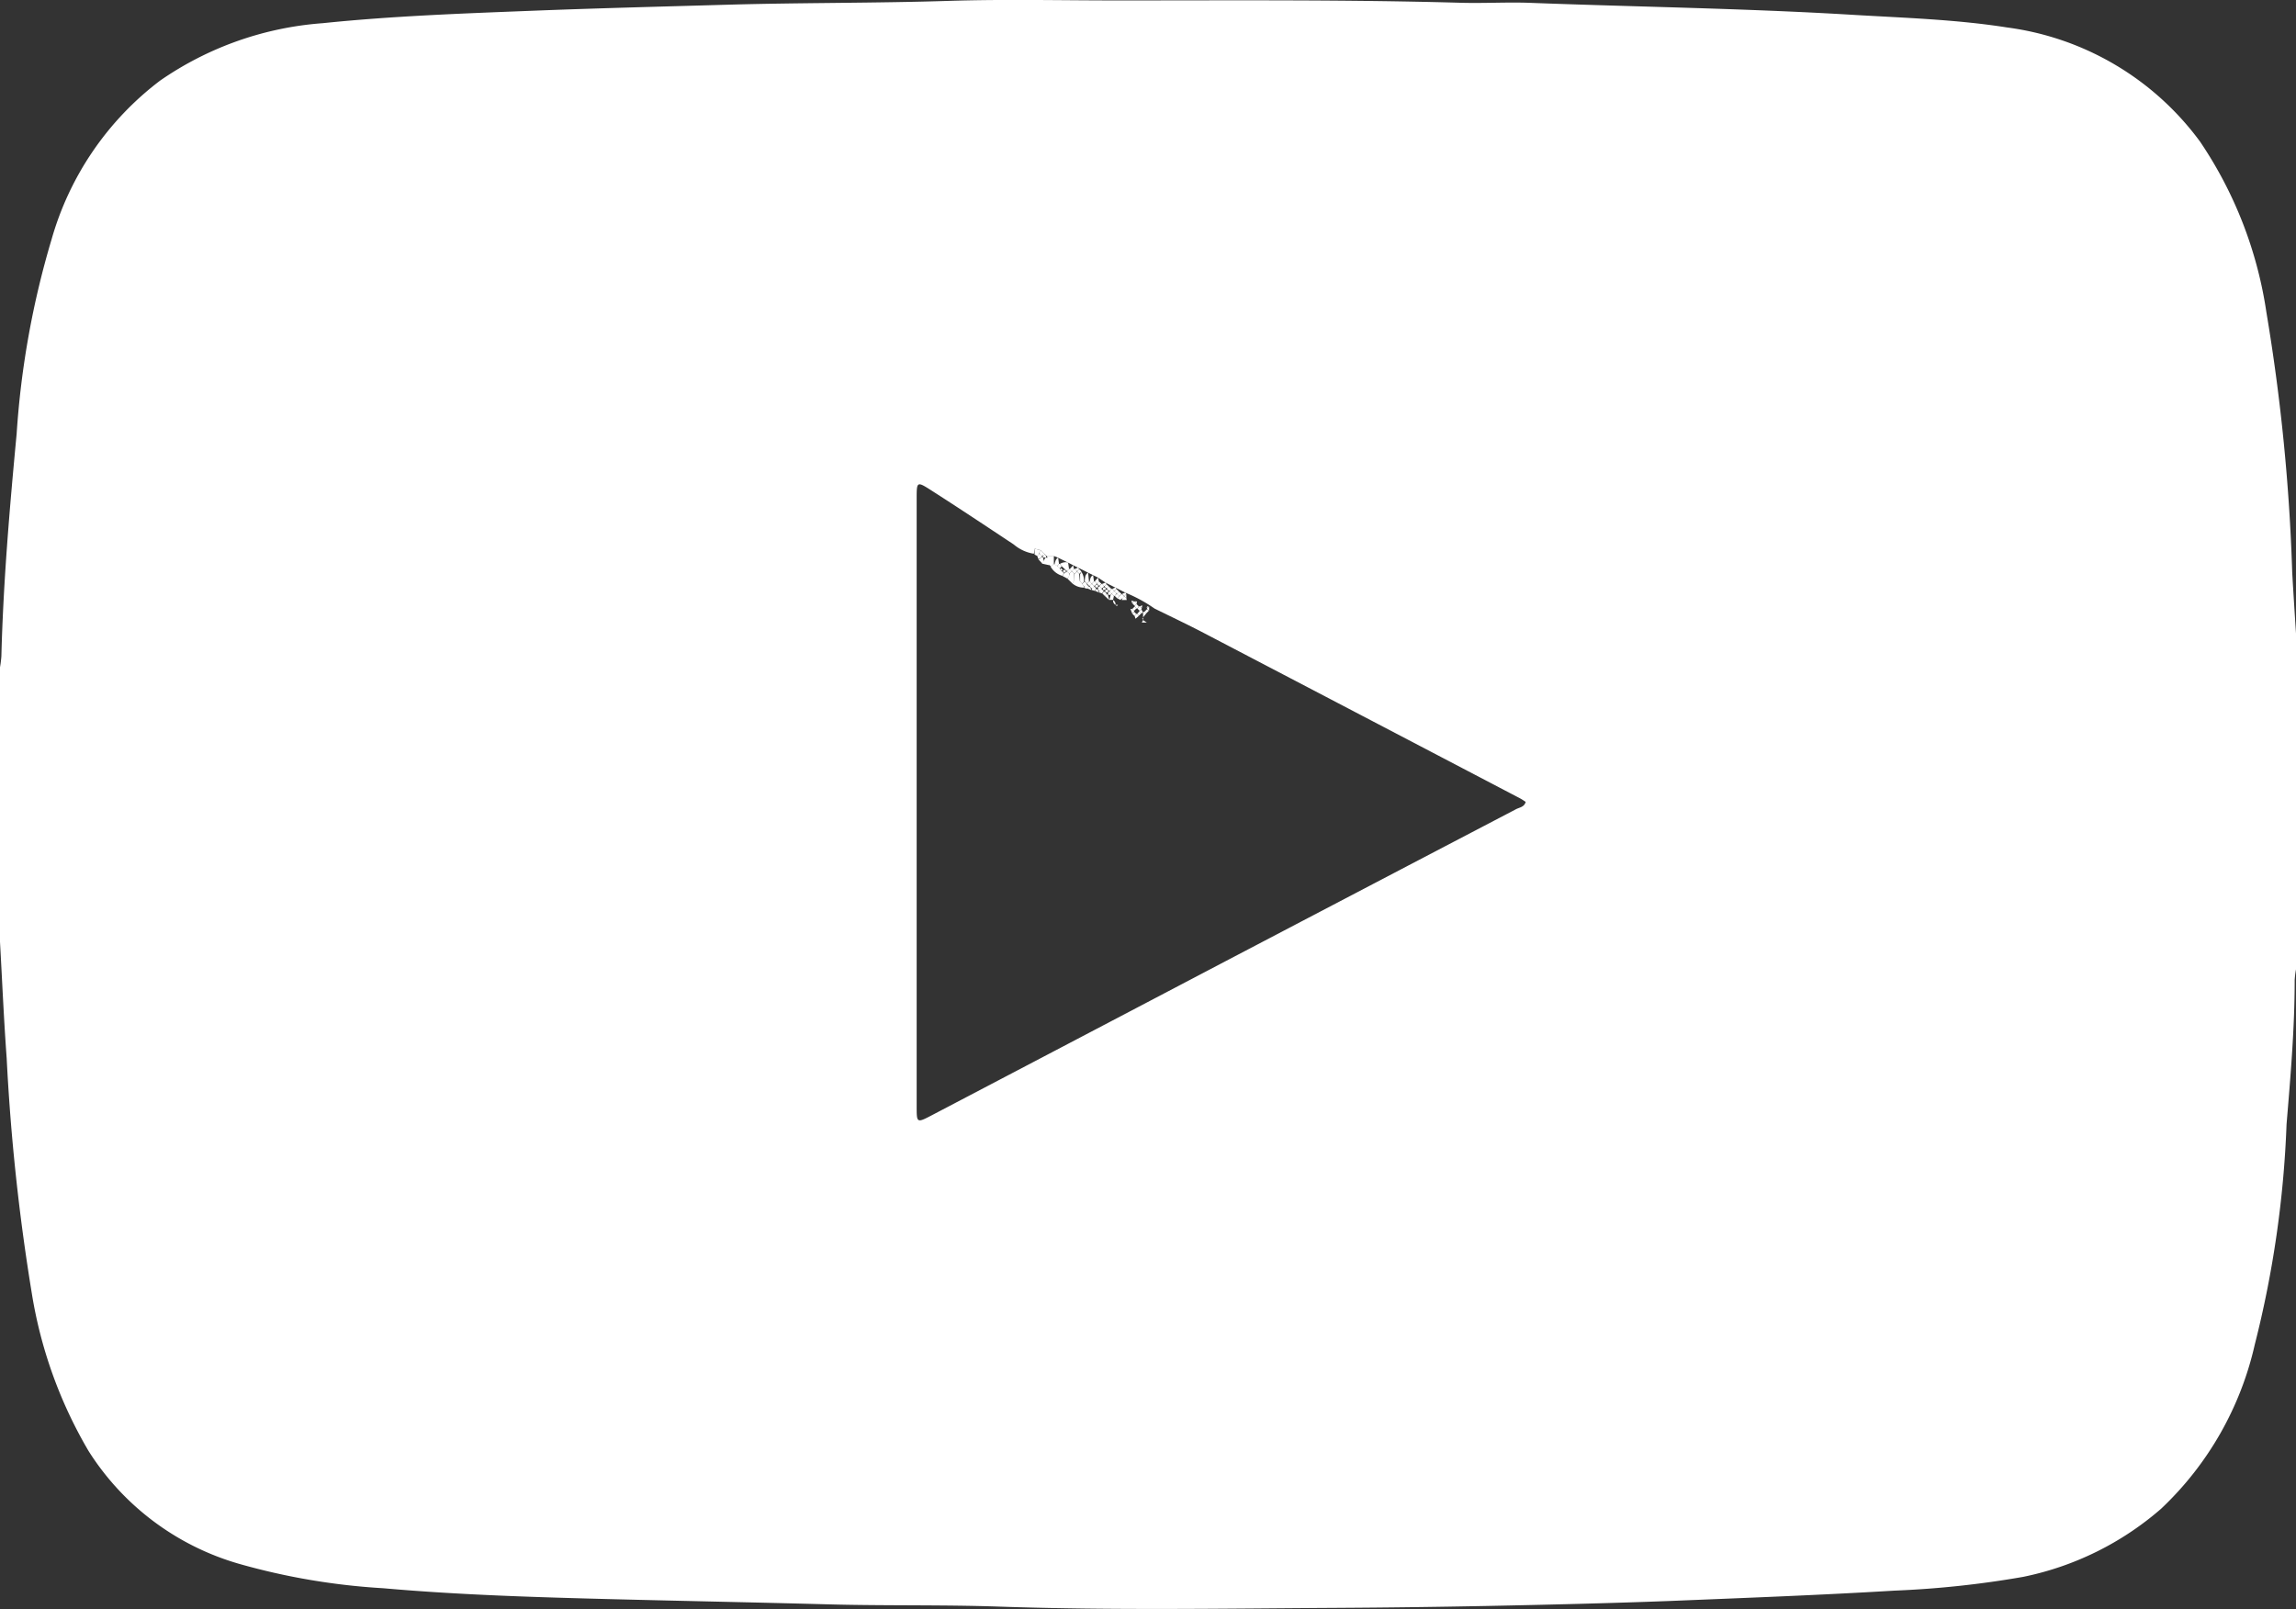 <svg xmlns="http://www.w3.org/2000/svg" width="31.582" height="22.137" viewBox="0 0 31.582 22.137">
  <rect x="0" y="0" width="31.582" height="22.137" fill="#333333" stroke="none"/>
  <g id="wwyC4c" transform="translate(-425.047 -259.051)">
    <g id="Сгруппировать_312" data-name="Сгруппировать 312" transform="translate(425.047 259.051)">
      <path id="Контур_3891" data-name="Контур 3891" d="M425.047,272.007V268.23a1.477,1.477,0,0,0,.019-.152c.026-1.023.114-2.041.21-3.06a12.076,12.076,0,0,1,.481-2.676,4.166,4.166,0,0,1,1.492-2.182,4.5,4.5,0,0,1,2.237-.79c.966-.1,1.938-.134,2.907-.172.9-.035,1.794-.057,2.691-.083,1.006-.028,2.012-.02,3.017-.052.789-.025,1.579-.005,2.368-.006,1.556,0,3.111-.012,4.666.032.309.009.618-.009.927,0,1.485.057,2.971.076,4.454.165.713.043,1.426.063,2.134.174A3.93,3.93,0,0,1,455.31,261a5.67,5.67,0,0,1,.912,2.348,26.632,26.632,0,0,1,.355,3.578c.016.285.035.569.053.854v4.6a1.262,1.262,0,0,0-.019.152c0,.663-.057,1.324-.112,1.985a14.445,14.445,0,0,1-.437,3.029,4.452,4.452,0,0,1-1.288,2.258,4.15,4.15,0,0,1-1.9.938,13.361,13.361,0,0,1-1.77.189c-1.026.062-2.054.1-3.081.142-.845.032-1.69.052-2.536.069q-1.02.02-2.04.026c-1.549.009-3.1.036-4.648-.017-.783-.027-1.566-.01-2.349-.031-.988-.027-1.976-.046-2.965-.071-1.057-.027-2.114-.058-3.166-.151a9.207,9.207,0,0,1-1.988-.337,3.64,3.64,0,0,1-2.066-1.551,6.215,6.215,0,0,1-.78-2.166,28.9,28.9,0,0,1-.346-3.235C425.1,273.079,425.077,272.542,425.047,272.007Zm14.384-5.322-.011-.008-.055-.057-.085-.021-.012.069a.561.561,0,0,1-.276-.127c-.38-.252-.76-.505-1.145-.751-.186-.119-.191-.112-.191.109q0,4.186,0,8.372c0,.228,0,.23.212.119q2.042-1.07,4.084-2.142,1.974-1.034,3.95-2.067c.047-.024.113-.029.131-.1-.024-.015-.047-.032-.071-.045q-2.18-1.141-4.36-2.28c-.222-.116-.449-.223-.674-.334a2.016,2.016,0,0,0-.4-.218l-.136-.069-.138-.069-.1-.068-.068-.034-.069-.034-.138-.069-.068-.034-.069-.035-.138-.068-.052-.022h-.1A.037.037,0,0,1,439.431,266.685Z" transform="translate(-425.047 -259.051)" fill="#fff"/>
      <path id="Контур_3892" data-name="Контур 3892" d="M842.834,481.921l-.1-.022.021-.034.024-.048.017,0h.017a.094.094,0,0,1-.017-.023h.1l0,.11-.029.026-.02,0-.013-.014Z" transform="translate(-828.4 -474.146)" fill="#fff"/>
      <path id="Контур_3893" data-name="Контур 3893" d="M839.615,479.019l-.036-.018q0-.041,0-.081l.085.021-.014.017-.009.035Z" transform="translate(-825.348 -471.372)" fill="#fff"/>
      <path id="Контур_3894" data-name="Контур 3894" d="M841.651,479.541l.055.057a.081.081,0,0,1-.024.009.052.052,0,0,1-.019.013l-.029-.027c0-.012,0-.024,0-.035Z" transform="translate(-827.333 -471.972)" fill="#fff"/>
      <path id="Контур_3895" data-name="Контур 3895" d="M854.911,488.272a.246.246,0,0,1-.163-.057l.021-.035.01-.1.028-.028h.006l.028.028.009.1.027.033.005.006.023.032Z" transform="translate(-839.997 -480.189)" fill="#fff"/>
      <path id="Контур_3896" data-name="Контур 3896" d="M846.016,485.038l.007,0,.032.023.005.006.031.028a.06.06,0,0,1,.015.023l.034.035a.034.034,0,0,1,.012.015l-.02.033a.269.269,0,0,1-.166-.133.047.047,0,0,0,.02-.007Z" transform="translate(-831.518 -477.28)" fill="#fff"/>
      <path id="Контур_3897" data-name="Контур 3897" d="M852.806,488.211l-.069-.067.022-.035.009-.035.028-.028h.006l.029.028,0,.1Z" transform="translate(-838.055 -480.185)" fill="#fff"/>
      <path id="Контур_3898" data-name="Контур 3898" d="M841.044,482.172l-.06-.065a.072.072,0,0,0,.024,0l.027-.028a.054.054,0,0,1,.019.014l.012.049Z" transform="translate(-826.706 -474.419)" fill="#fff"/>
      <path id="Контур_3899" data-name="Контур 3899" d="M850.859,488.177l-.067-.036.02-.033a.063.063,0,0,1,.024-.015.052.052,0,0,1,.019-.013l.029.027,0,.035Z" transform="translate(-836.177 -480.218)" fill="#fff"/>
      <path id="Контур_3900" data-name="Контур 3900" d="M867.751,497.148l-.063-.06.026-.025a.062.062,0,0,1,.02.014Z" transform="translate(-852.493 -488.892)" fill="#fff"/>
      <path id="Контур_3901" data-name="Контур 3901" d="M869.629,497.108l-.012.052-.05,0,.018-.071a.053.053,0,0,1,.019-.013Z" transform="translate(-854.307 -488.908)" fill="#fff"/>
      <path id="Контур_3902" data-name="Контур 3902" d="M871.067,499.5a.066.066,0,0,1,.033.066A.066.066,0,0,1,871.067,499.5Z" transform="translate(-855.756 -491.246)" fill="#fff"/>
      <path id="Контур_3903" data-name="Контур 3903" d="M859.569,493.1l0-.02.026-.029h.006l.028.029v.006l-.025.025Z" transform="translate(-844.653 -485.013)" fill="#fff"/>
      <path id="Контур_3904" data-name="Контур 3904" d="M860.8,494.126l-.061-.025.025-.025a.057.057,0,0,1,.019.014Z" transform="translate(-845.785 -486.008)" fill="#fff"/>
      <path id="Контур_3905" data-name="Контур 3905" d="M862.57,494.124l0-.022.027-.026a.055.055,0,0,1,.019.014.062.062,0,0,1,.014.02l-.024.025Z" transform="translate(-847.551 -486.008)" fill="#fff"/>
      <path id="Контур_3906" data-name="Контур 3906" d="M863.812,495.114l-.061-.025.024-.025a.063.063,0,0,1,.02.014Z" transform="translate(-848.691 -486.962)" fill="#fff"/>
      <path id="Контур_3907" data-name="Контур 3907" d="M865.57,495.124l0-.022.027-.026a.055.055,0,0,1,.019.014.061.061,0,0,1,.014.02l-.025.026Z" transform="translate(-850.448 -486.974)" fill="#fff"/>
      <path id="Контур_3908" data-name="Контур 3908" d="M866.749,496.124l-.033-.033.025-.026a.064.064,0,0,1,.02.014.061.061,0,0,1,.015.02Z" transform="translate(-851.554 -487.928)" fill="#fff"/>
      <path id="Контур_3909" data-name="Контур 3909" d="M874.567,498.1l.005-.02.025-.03h.006l.026.024.005.025Z" transform="translate(-859.136 -489.846)" fill="#fff"/>
      <path id="Контур_3910" data-name="Контур 3910" d="M873.074,500.021l.035-.05Z" transform="translate(-857.694 -491.701)" fill="#fff"/>
      <path id="Контур_3911" data-name="Контур 3911" d="M872.085,501.426a.068.068,0,0,1,.032,0Q872.1,501.448,872.085,501.426Z" transform="translate(-856.739 -493.104)" fill="#fff"/>
      <path id="Контур_3912" data-name="Контур 3912" d="M878.006,502.985l.023.005.029.022v.012l-.029.023Z" transform="translate(-862.457 -494.611)" fill="#fff"/>
      <path id="Контур_3913" data-name="Контур 3913" d="M878.707,504.2l-.034-.036.029-.022.029.029Z" transform="translate(-863.101 -495.726)" fill="#fff"/>
      <path id="Контур_3914" data-name="Контур 3914" d="M840.678,481.116l-.023,0-.013-.039.028-.026h.006l.029.027v.008Z" transform="translate(-826.375 -473.432)" fill="#fff"/>
      <path id="Контур_3915" data-name="Контур 3915" d="M886.074,504.021l.035-.05Z" transform="translate(-870.248 -495.563)" fill="#fff"/>
      <path id="Контур_3916" data-name="Контур 3916" d="M879.726,505.017l-.046.039-.012-.038.024-.029h.012Z" transform="translate(-864.061 -496.545)" fill="#fff"/>
      <path id="Контур_3917" data-name="Контур 3917" d="M886.035,505.554c0-.017,0-.033,0-.05C886.034,505.521,886.035,505.537,886.035,505.554Z" transform="translate(-870.209 -497.044)" fill="#fff"/>
      <path id="Контур_3918" data-name="Контур 3918" d="M882.561,507.531l.017-.034.051.034Z" transform="translate(-866.855 -498.968)" fill="#fff"/>
      <path id="Контур_3919" data-name="Контур 3919" d="M878.417,499.72l-.01-.04.034.012Z" transform="translate(-862.844 -491.42)" fill="#fff"/>
      <path id="Контур_3920" data-name="Контур 3920" d="M881.7,501.618l.034-.015-.006.04Z" transform="translate(-866.022 -493.277)" fill="#fff"/>
      <path id="Контур_3921" data-name="Контур 3921" d="M883.067,504.186c0-.022,0-.045,0-.067a.061.061,0,0,1,.022-.013l.024.024Z" transform="translate(-867.344 -495.694)" fill="#fff"/>
      <path id="Контур_3922" data-name="Контур 3922" d="M874.7,496.511l.046-.019a.065.065,0,0,1,.012.023l-.025.025h-.006Z" transform="translate(-859.266 -488.341)" fill="#fff"/>
      <path id="Контур_3923" data-name="Контур 3923" d="M875.658,497.155c0,.018,0,.037,0,.055l-.025-.024v-.006Z" transform="translate(-860.165 -488.981)" fill="#fff"/>
      <path id="Контур_3924" data-name="Контур 3924" d="M879.7,499.965c.024-.007.034,0,.028.026Z" transform="translate(-864.09 -491.692)" fill="#fff"/>
      <path id="Контур_3925" data-name="Контур 3925" d="M878.734,500.032h.011l.028.026,0,.012-.029.022-.03-.032Z" transform="translate(-863.138 -491.76)" fill="#fff"/>
      <path id="Контур_3926" data-name="Контур 3926" d="M879.618,501.132l.032.03-.022.032h-.012l-.022-.029,0-.011Z" transform="translate(-863.985 -492.822)" fill="#fff"/>
      <path id="Контур_3927" data-name="Контур 3927" d="M884.551,502.062c0-.026.007-.03.028-.02Z" transform="translate(-868.777 -493.696)" fill="#fff"/>
      <path id="Контур_3928" data-name="Контур 3928" d="M878.682,502.137l.036-.036.022.029-.029.029Z" transform="translate(-863.11 -493.758)" fill="#fff"/>
      <path id="Контур_3929" data-name="Контур 3929" d="M880.785,502.042l0,.013-.029.021-.029-.029.022-.032h.011Z" transform="translate(-865.081 -493.675)" fill="#fff"/>
      <path id="Контур_3930" data-name="Контур 3930" d="M884.58,502.22l0-.013.028-.02q0,.028,0,.056Z" transform="translate(-868.801 -493.842)" fill="#fff"/>
      <path id="Контур_3931" data-name="Контур 3931" d="M881.622,503.22a.047.047,0,0,1-.021.012l-.029-.022V503.2l.029-.021Z" transform="translate(-865.9 -494.796)" fill="#fff"/>
      <path id="Контур_3932" data-name="Контур 3932" d="M883.712,503.168l.033-.033.024.023-.034.034Z" transform="translate(-867.967 -494.756)" fill="#fff"/>
      <path id="Контур_3933" data-name="Контур 3933" d="M882.761,506.532a.123.123,0,0,1-.01-.022s.006-.006.01-.009A.07.07,0,0,1,882.761,506.532Z" transform="translate(-867.039 -498.005)" fill="#fff"/>
      <path id="Контур_3934" data-name="Контур 3934" d="M857.664,488.1a.225.225,0,0,1,.034.135l-.026.029,0,0-.027-.033q0-.051,0-.1Z" transform="translate(-842.788 -480.233)" fill="#fff"/>
      <path id="Контур_3935" data-name="Контур 3935" d="M859.748,488.5l.012.121-.026.029h-.006l-.026-.029C859.706,488.578,859.7,488.531,859.748,488.5Z" transform="translate(-844.781 -480.624)" fill="#fff"/>
      <path id="Контур_3936" data-name="Контур 3936" d="M856.661,487.107l.033.034-.026.027h-.006l-.028-.028v-.006Z" transform="translate(-841.817 -479.278)" fill="#fff"/>
      <path id="Контур_3937" data-name="Контур 3937" d="M858.679,492.1h-.011l-.023-.032,0,0,.026-.029h.011l.026.029v.006Z" transform="translate(-843.758 -484.035)" fill="#fff"/>
      <path id="Контур_3938" data-name="Контур 3938" d="M855.7,486.51l.046-.019a.073.073,0,0,1,.014.021l-.027.026h-.006Z" transform="translate(-840.917 -478.683)" fill="#fff"/>
      <path id="Контур_3939" data-name="Контур 3939" d="M849.83,484.382l.013.088-.027.028a.054.054,0,0,1-.019-.014l-.056-.052-.024-.031A.149.149,0,0,1,849.83,484.382Z" transform="translate(-835.138 -476.644)" fill="#fff"/>
      <path id="Контур_3940" data-name="Контур 3940" d="M847.609,482.591c.009-.034.013-.071.049-.09l.012.087-.026.029,0,0Z" transform="translate(-833.103 -474.83)" fill="#fff"/>
      <path id="Контур_3941" data-name="Контур 3941" d="M848.669,485.021h.011l.024.031a.048.048,0,0,1-.013.018.035.035,0,0,1-.016.012l-.031-.028,0,0Z" transform="translate(-834.102 -477.264)" fill="#fff"/>
      <path id="Контур_3942" data-name="Контур 3942" d="M866.708,492.509l.045-.018a.061.061,0,0,1,.013.021l-.025.027h-.008Z" transform="translate(-851.547 -484.477)" fill="#fff"/>
      <path id="Контур_3943" data-name="Контур 3943" d="M867.691,493.105l.035.035-.026.026a.061.061,0,0,1-.02-.014.052.052,0,0,1-.014-.019Z" transform="translate(-852.472 -485.07)" fill="#fff"/>
      <path id="Контур_3944" data-name="Контур 3944" d="M868.676,494.112l.034.032-.027.028a.056.056,0,0,1-.019-.014.063.063,0,0,1-.015-.02Z" transform="translate(-853.422 -486.043)" fill="#fff"/>
      <path id="Контур_3945" data-name="Контур 3945" d="M870.747,494.491a.064.064,0,0,1,.013.021l-.026.026h-.006l-.026-.029Z" transform="translate(-855.403 -486.409)" fill="#fff"/>
      <path id="Контур_3946" data-name="Контур 3946" d="M869.647,495.035h.01l.026.029v.006l-.027.029-.007,0-.028-.025v-.008Z" transform="translate(-854.359 -486.934)" fill="#fff"/>
      <path id="Контур_3947" data-name="Контур 3947" d="M871.661,495.114l.034.034-.026.026h-.006l-.029-.028v-.006Z" transform="translate(-856.303 -487.01)" fill="#fff"/>
      <path id="Контур_3948" data-name="Контур 3948" d="M872.661,496.111l.034.032-.026.029h-.006l-.029-.028v-.006Z" transform="translate(-857.269 -487.973)" fill="#fff"/>
      <path id="Контур_3949" data-name="Контур 3949" d="M873.671,497.1l-.01,0-.028-.026v-.006l.026-.029h.011l.026.029v.006Z" transform="translate(-858.235 -488.865)" fill="#fff"/>
      <path id="Контур_3950" data-name="Контур 3950" d="M861.747,489.5l.012.087-.026.029h-.006l-.026-.029C861.706,489.553,861.711,489.518,861.747,489.5Z" transform="translate(-846.711 -481.589)" fill="#fff"/>
      <path id="Контур_3951" data-name="Контур 3951" d="M860.657,492.034h.011l.026.029v.006l-.027.026-.008,0-.027-.029v-.006Z" transform="translate(-845.678 -484.036)" fill="#fff"/>
      <path id="Контур_3952" data-name="Контур 3952" d="M863.708,490.549l.045-.052.013.055-.025.027h-.008Z" transform="translate(-848.65 -482.552)" fill="#fff"/>
      <path id="Контур_3953" data-name="Контур 3953" d="M864.691,492.1l.034.032-.027.028a.076.076,0,0,1-.033-.033Z" transform="translate(-849.575 -484.102)" fill="#fff"/>
      <path id="Контур_3954" data-name="Контур 3954" d="M865.647,493.029h.011l.025.029a.055.055,0,0,1-.014.019.052.052,0,0,1-.019.014l-.029-.026v-.008Z" transform="translate(-850.496 -484.997)" fill="#fff"/>
      <path id="Контур_3955" data-name="Контур 3955" d="M862.66,492.028h.011l.025.029a.056.056,0,0,1-.014.019.053.053,0,0,1-.019.014l-.029-.027v-.006Z" transform="translate(-847.612 -484.03)" fill="#fff"/>
      <path id="Контур_3956" data-name="Контур 3956" d="M853.747,485.5l.012.053-.026.029h-.006l-.026-.029Z" transform="translate(-838.986 -477.724)" fill="#fff"/>
      <path id="Контур_3957" data-name="Контур 3957" d="M852.643,487.035h.01l.026.029v.006l-.028.028h-.006l-.029-.027v-.008Z" transform="translate(-837.938 -479.209)" fill="#fff"/>
      <path id="Контур_3958" data-name="Контур 3958" d="M854.657,487.034h.011l.026.029v.006l-.028.028h-.006l-.029-.028v-.006Z" transform="translate(-839.884 -479.208)" fill="#fff"/>
      <path id="Контур_3959" data-name="Контур 3959" d="M843.018,481.466a.023.023,0,1,1,.033,0l-.016,0Z" transform="translate(-828.668 -473.797)" fill="#fff"/>
      <path id="Контур_3960" data-name="Контур 3960" d="M880.782,504.158l-.036.035-.022-.029.029-.029Z" transform="translate(-865.081 -495.723)" fill="#fff"/>
      <path id="Контур_3961" data-name="Контур 3961" d="M870.658,496.107l-.012,0-.026-.029v-.006l.027-.029h.006l.028.028v.006Z" transform="translate(-855.325 -487.91)" fill="#fff"/>
      <path id="Контур_3962" data-name="Контур 3962" d="M871.742,497.107l-.035-.034.026-.027h.006l.029.028v.006Z" transform="translate(-856.374 -488.876)" fill="#fff"/>
      <path id="Контур_3963" data-name="Контур 3963" d="M872.792,498.072a.144.144,0,0,1-.013.023l-.045-.023.025-.026h.006Z" transform="translate(-857.365 -489.842)" fill="#fff"/>
      <path id="Контур_3964" data-name="Контур 3964" d="M869.065,496.1a.073.073,0,0,1-.014.022l-.016,0-.016,0a.072.072,0,0,1,0-.033.054.054,0,0,1,.019-.014Z" transform="translate(-853.776 -487.939)" fill="#fff"/>
      <path id="Контур_3965" data-name="Контур 3965" d="M861.672,493.094a.074.074,0,0,1-.014-.022l.027-.026h.006l.029.027v.008l-.027.026A.065.065,0,0,1,861.672,493.094Z" transform="translate(-846.67 -485.013)" fill="#fff"/>
      <path id="Контур_3966" data-name="Контур 3966" d="M865.018,494.123a.074.074,0,0,1,0-.034.054.054,0,0,1,.019-.014l.03.026v.008l-.027.026A.065.065,0,0,1,865.018,494.123Z" transform="translate(-849.913 -486.008)" fill="#fff"/>
      <path id="Контур_3967" data-name="Контур 3967" d="M851.019,487.433a.076.076,0,0,1,.033,0,.079.079,0,0,1,0,.033l-.017,0-.016,0A.079.079,0,0,1,851.019,487.433Z" transform="translate(-836.394 -479.591)" fill="#fff"/>
      <path id="Контур_3968" data-name="Контур 3968" d="M850.016,486.5l.032.032-.016,0-.016,0A.069.069,0,0,1,850.016,486.5Z" transform="translate(-835.426 -478.688)" fill="#fff"/>
      <path id="Контур_3969" data-name="Контур 3969" d="M868.05,495.434a.077.077,0,0,1,0,.033l-.016,0-.016,0a.023.023,0,1,1,.033-.033Z" transform="translate(-852.809 -487.318)" fill="#fff"/>
      <path id="Контур_3970" data-name="Контур 3970" d="M864.05,493.434a.078.078,0,0,1,0,.033l-.016,0-.016,0a.023.023,0,1,1,.033-.033Z" transform="translate(-848.947 -485.386)" fill="#fff"/>
      <path id="Контур_3971" data-name="Контур 3971" d="M867.05,494.434a.078.078,0,0,1,0,.033l-.017,0-.016,0a.079.079,0,0,1,0-.033A.077.077,0,0,1,867.05,494.434Z" transform="translate(-851.844 -486.352)" fill="#fff"/>
    </g>
  </g>
</svg>
